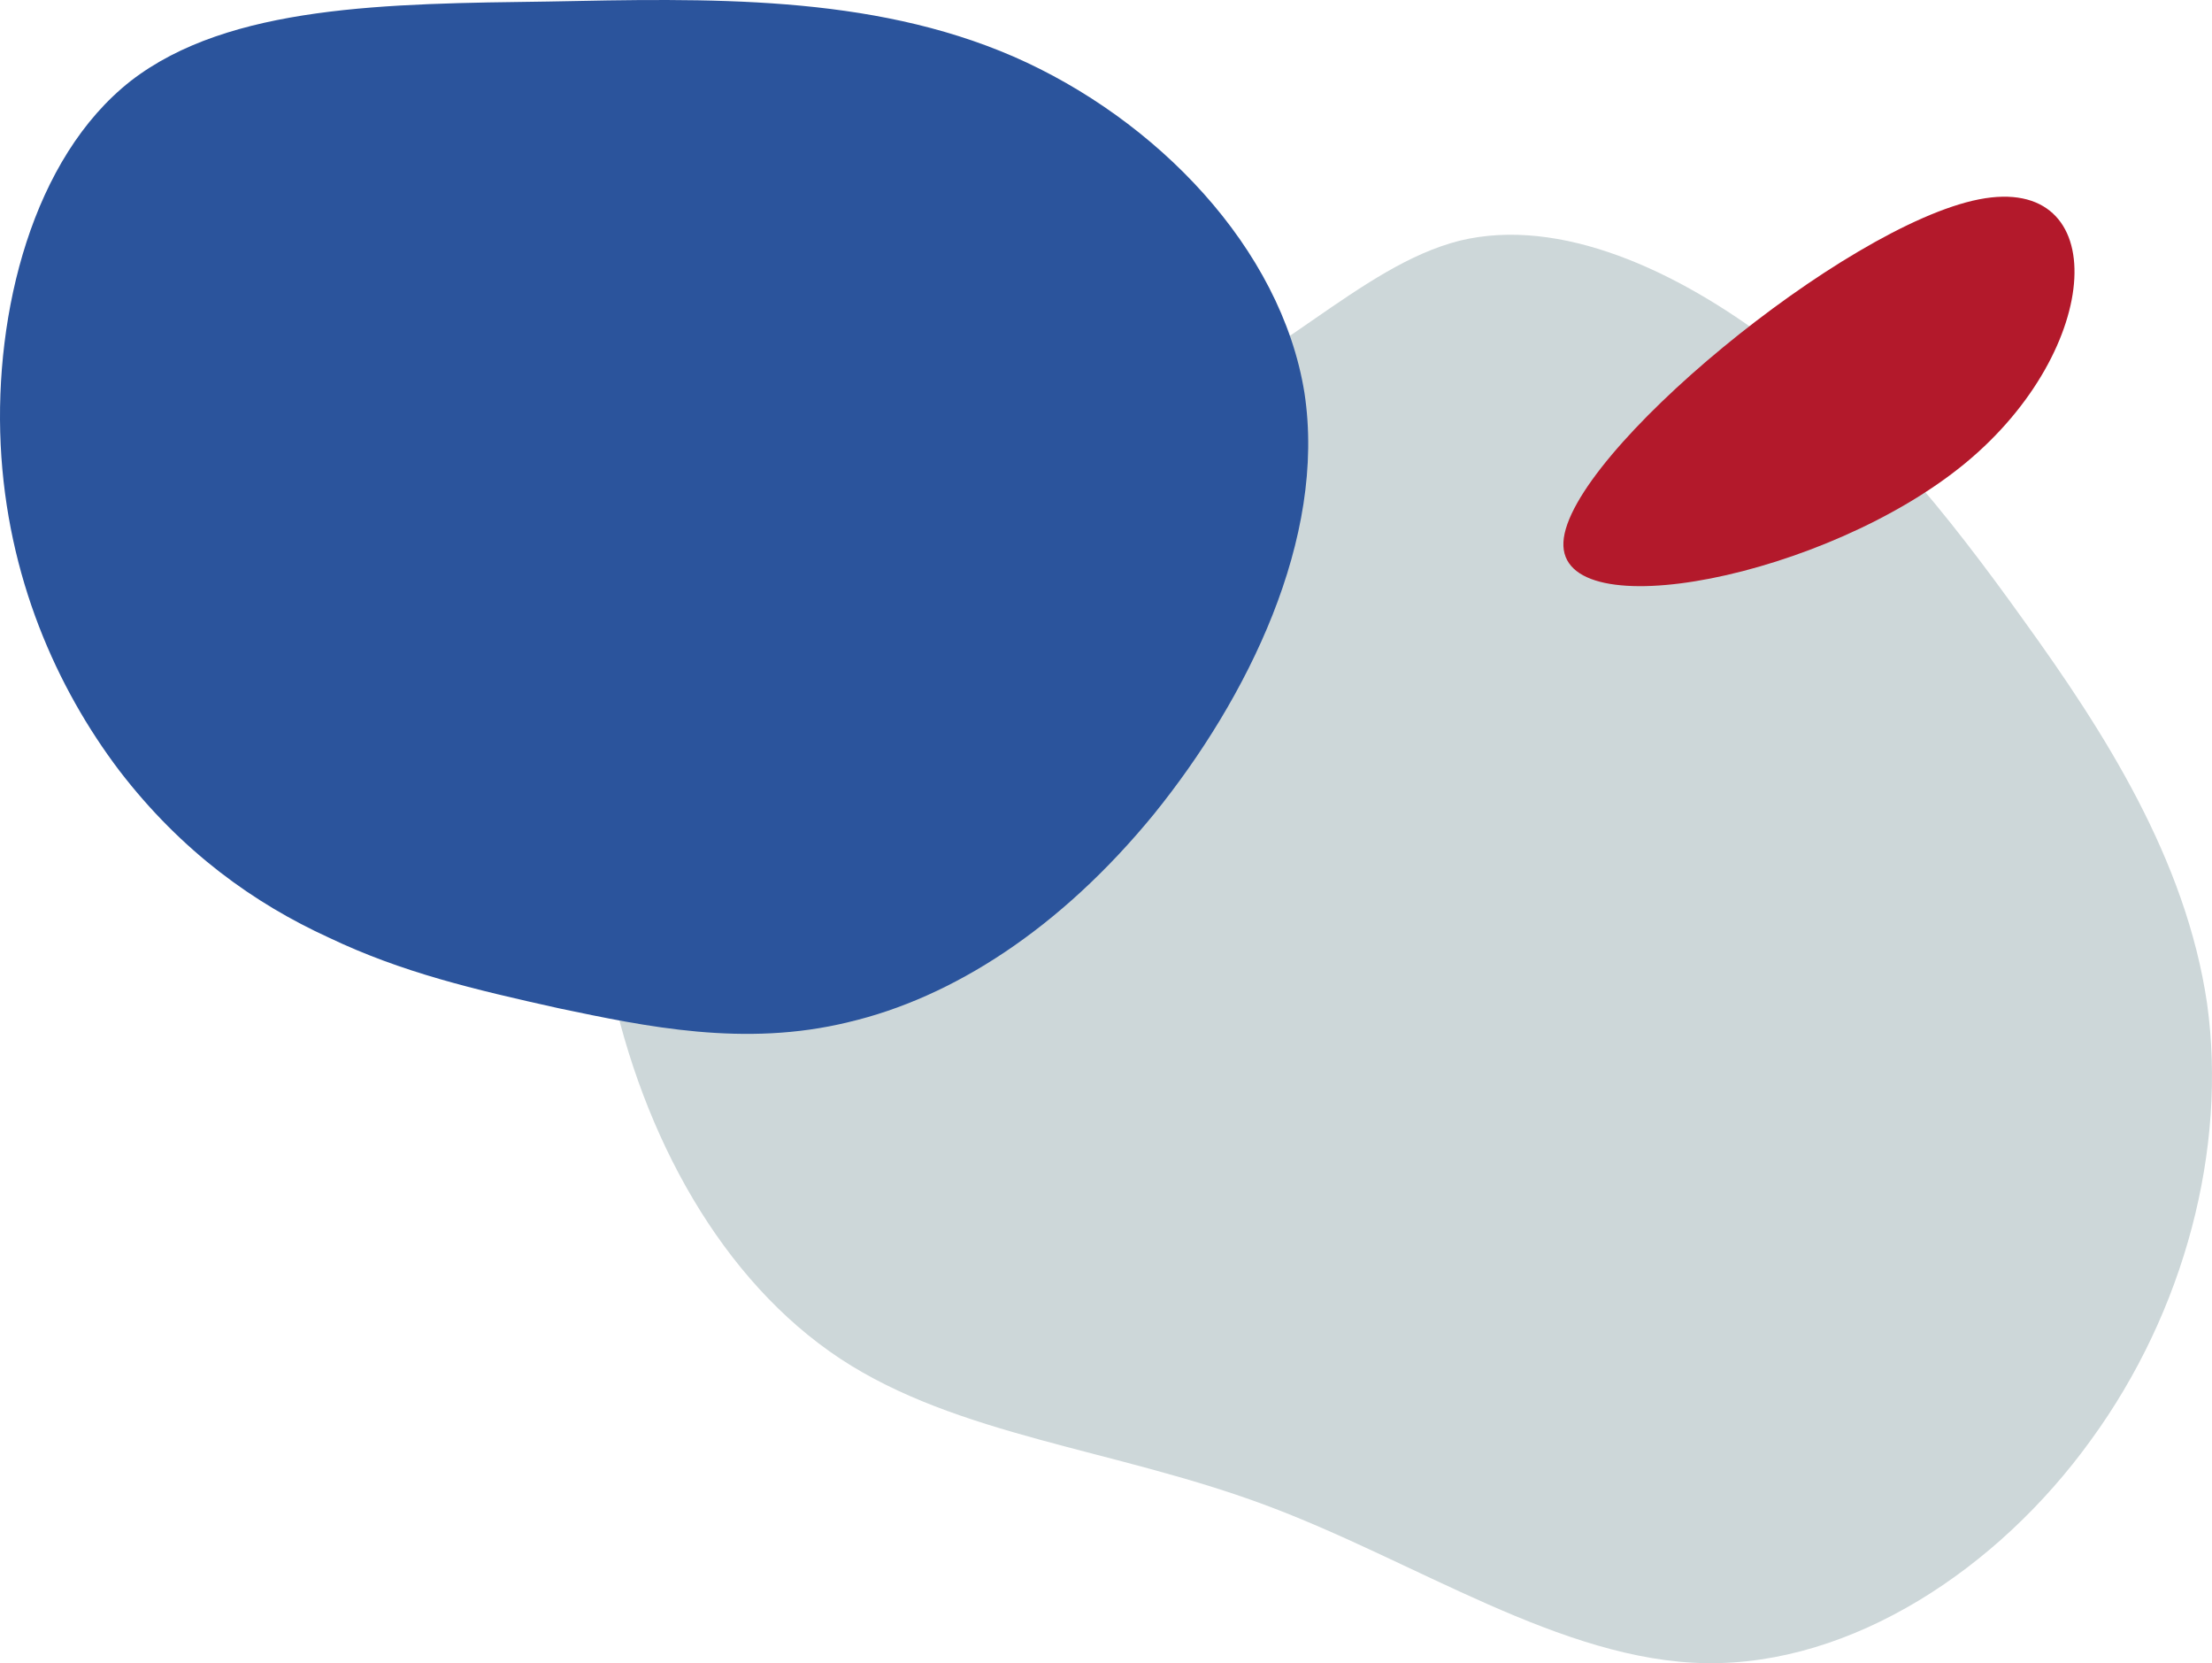 <svg width="443" height="333" viewBox="0 0 443 333" fill="none" xmlns="http://www.w3.org/2000/svg">
<path d="M355.014 68.708C374.278 83.52 389.52 102.141 405.397 124.358C421.274 146.364 437.786 171.968 442.02 200.957C446.042 229.945 437.574 262.531 418.733 288.346C400.105 314.161 370.891 333.416 341.678 332.993C312.676 332.57 283.462 312.468 253.19 301.254C222.918 290.039 191.8 287.5 168.302 272.053C144.592 256.395 128.716 227.618 122.153 196.301C115.591 164.985 118.343 130.918 139.3 113.567C160.046 96.004 199.209 95.158 227.152 84.578C255.096 73.787 272.243 53.262 292.353 48.183C312.464 43.317 335.75 54.108 355.014 68.708Z" fill="#CDD7D9"/>
<path d="M202.962 11.319C231.573 23.812 256.582 49.647 261.245 78.658C265.696 107.881 249.8 139.857 231.15 162.938C212.287 186.02 190.669 199.784 169.899 204.655C149.129 209.737 129.206 205.502 112.039 201.902C94.872 198.09 80.46 194.702 65.837 187.714C51.001 180.938 36.377 170.562 23.872 154.256C11.368 137.739 1.407 115.504 0.135 89.034C-1.137 62.564 6.493 31.648 26.204 16.189C45.914 0.942 77.705 0.731 109.708 0.307C141.711 -0.328 174.138 -1.175 202.962 11.319Z" fill="#2B549C"/>
<path d="M393.583 92.741C365.838 115.615 312.19 126.141 313.111 108.53C314.031 90.92 369.521 45.173 396.345 39.91C423.169 34.647 421.328 69.868 393.583 92.741Z" fill="#B3192B"/>
</svg>
